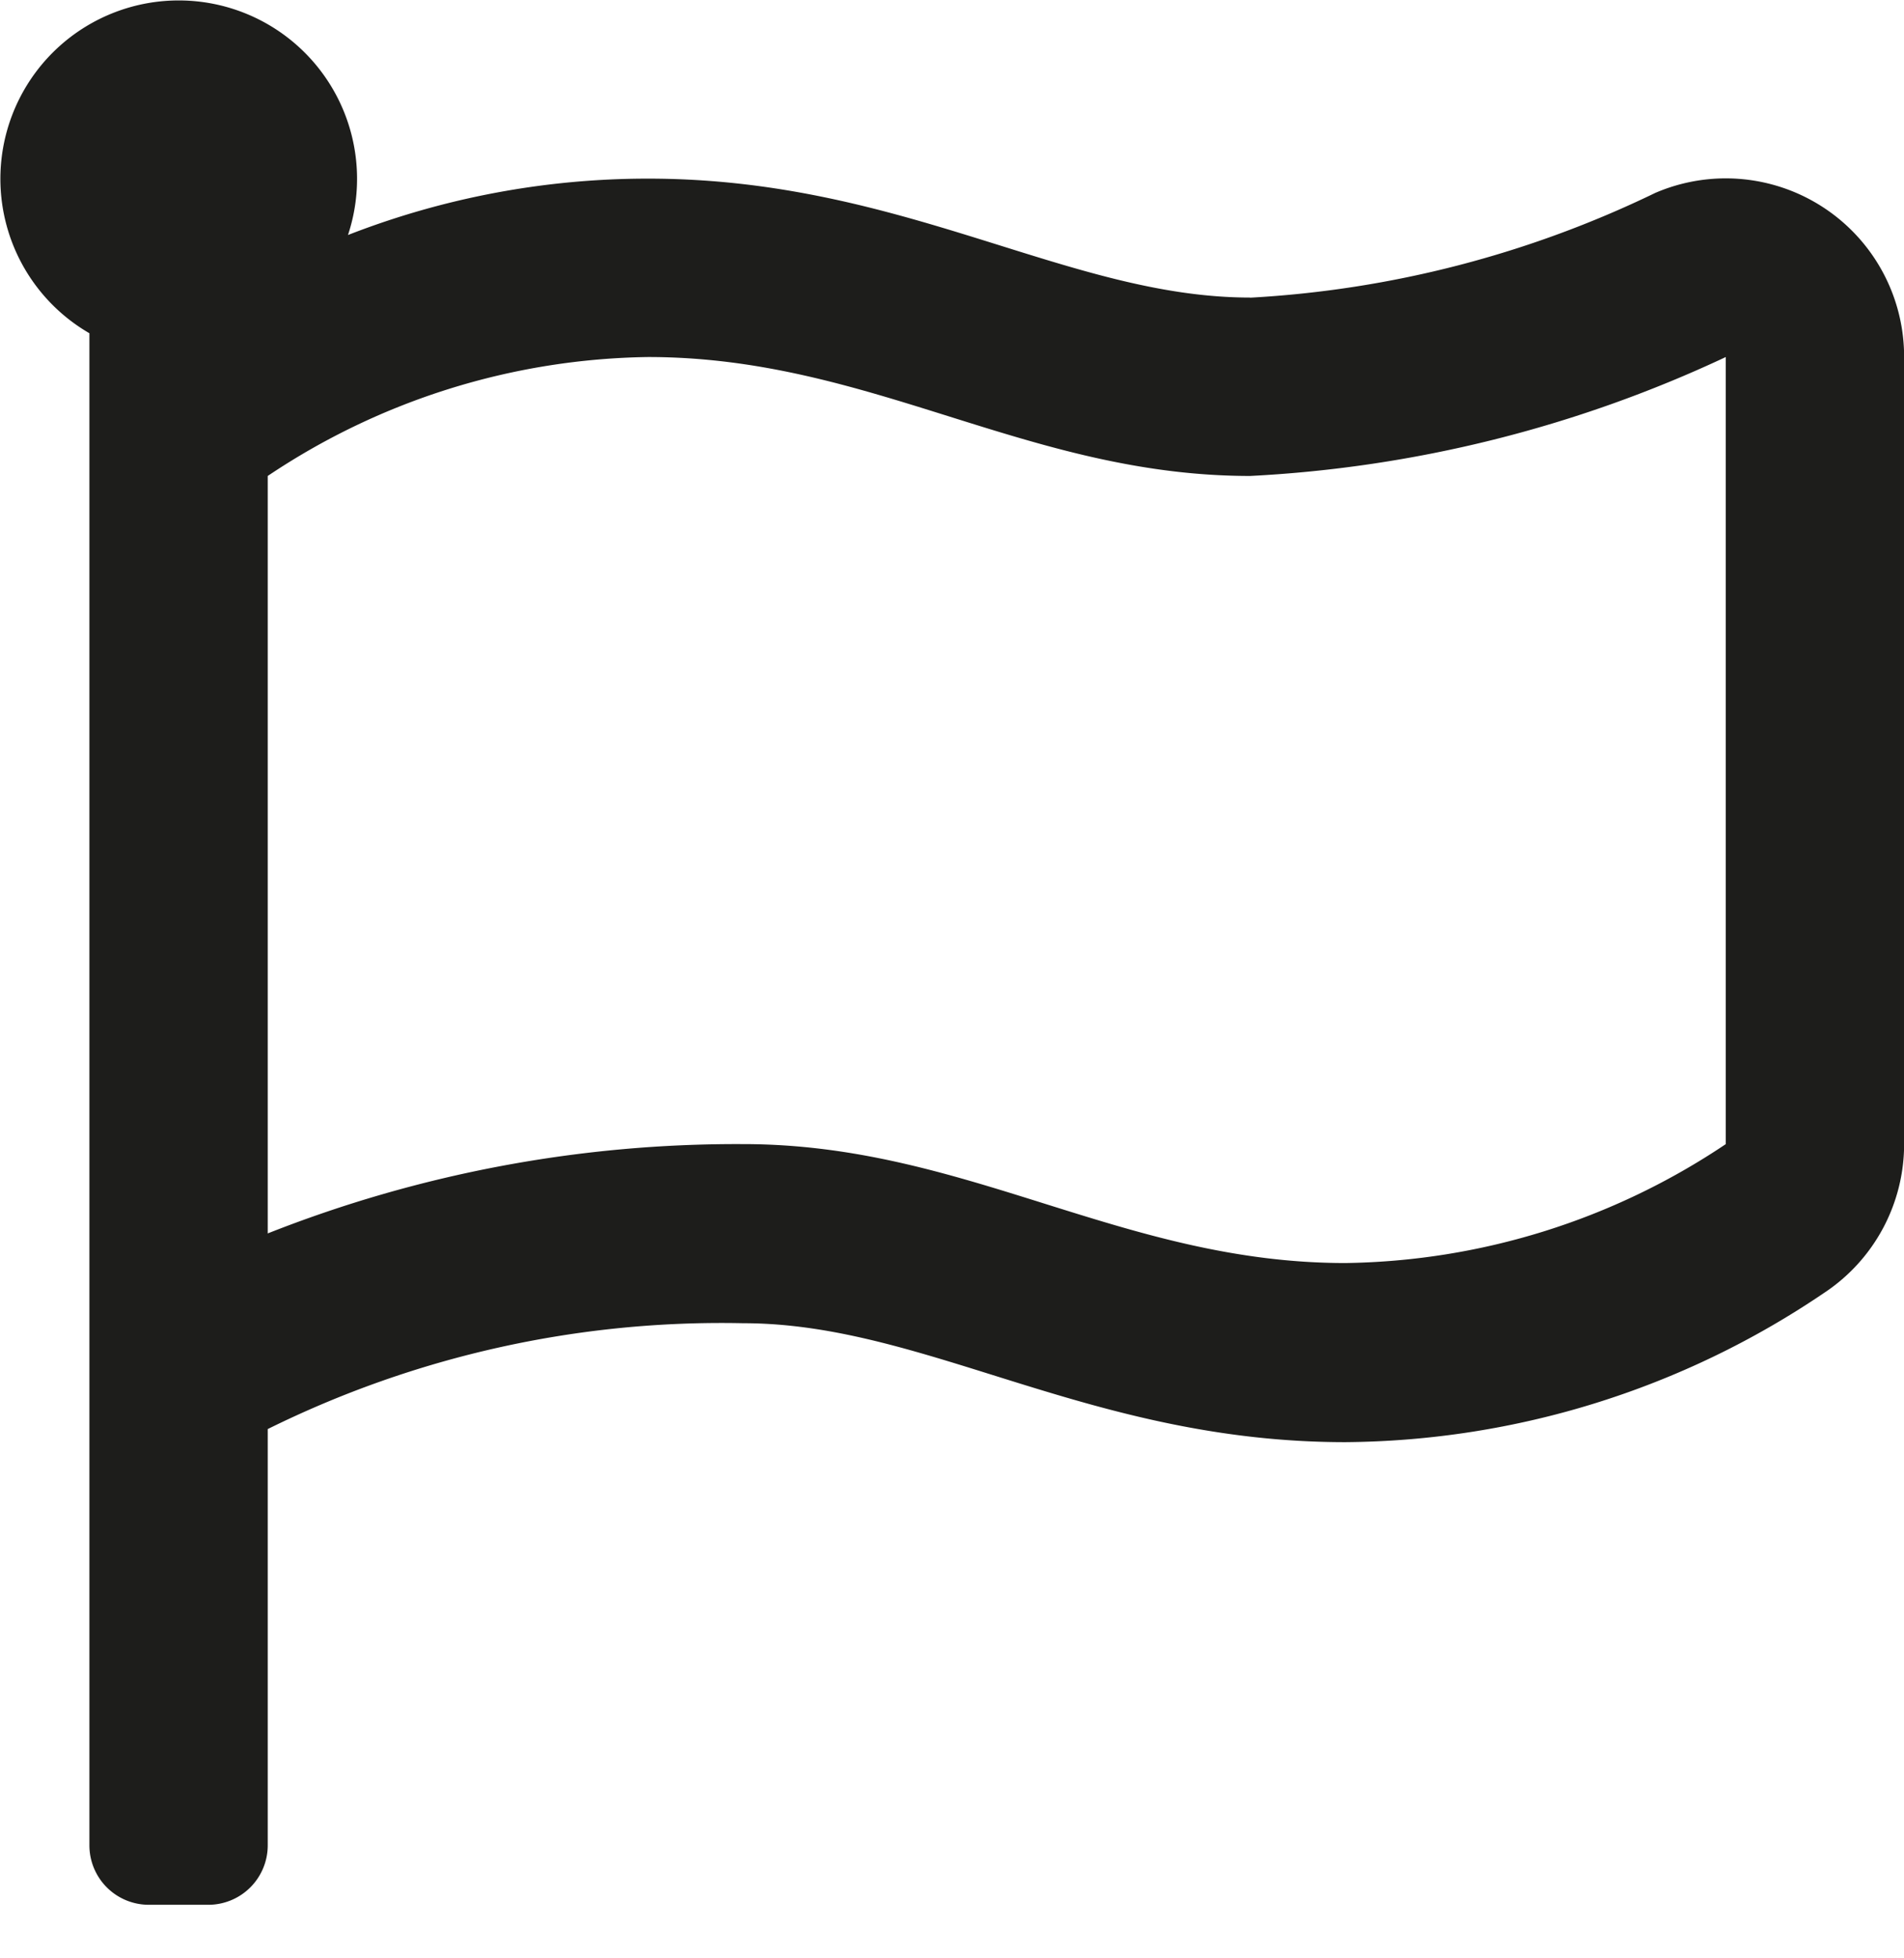 <svg xmlns="http://www.w3.org/2000/svg" width="16.015" height="16.461" viewBox="0 0 16.015 16.461">
  <g id="flag" transform="translate(0.001 0.002)">
    <g id="Group_23749" data-name="Group 23749" transform="translate(-0.001 -0.002)">
      <path id="Path_46871" data-name="Path 46871" d="M0,0H16.015V16.015H0Z" transform="translate(0.001 0.446)" fill="none"/>
      <g id="Group_23748" data-name="Group 23748" transform="translate(0 0)">
        <path id="Path_6558" data-name="Path 6558" d="M10.515,2.5c-1.537,0-2.918-1-5.064-1a6.94,6.94,0,0,0-2.525.474A1.5,1.5,0,1,0,.751,2.8V15.514a.5.5,0,0,0,.5.5h.5a.5.5,0,0,0,.5-.5v-3.5a8.608,8.608,0,0,1,4-.89c1.537,0,2.918,1,5.064,1a7.267,7.267,0,0,0,4.021-1.251,1.5,1.5,0,0,0,.679-1.256V3a1.5,1.5,0,0,0-2.093-1.38,8.946,8.946,0,0,1-3.407.881Zm4,7.118a5.883,5.883,0,0,1-3.2,1c-1.875,0-3.19-1-5.064-1a10.729,10.729,0,0,0-4,.751V4a5.884,5.884,0,0,1,3.2-1c1.875,0,3.19,1,5.064,1a10.7,10.7,0,0,0,4-1Z" transform="translate(0.001 0.002)" fill="#1d1d1b"/>
      </g>
    </g>
  </g>
</svg>
